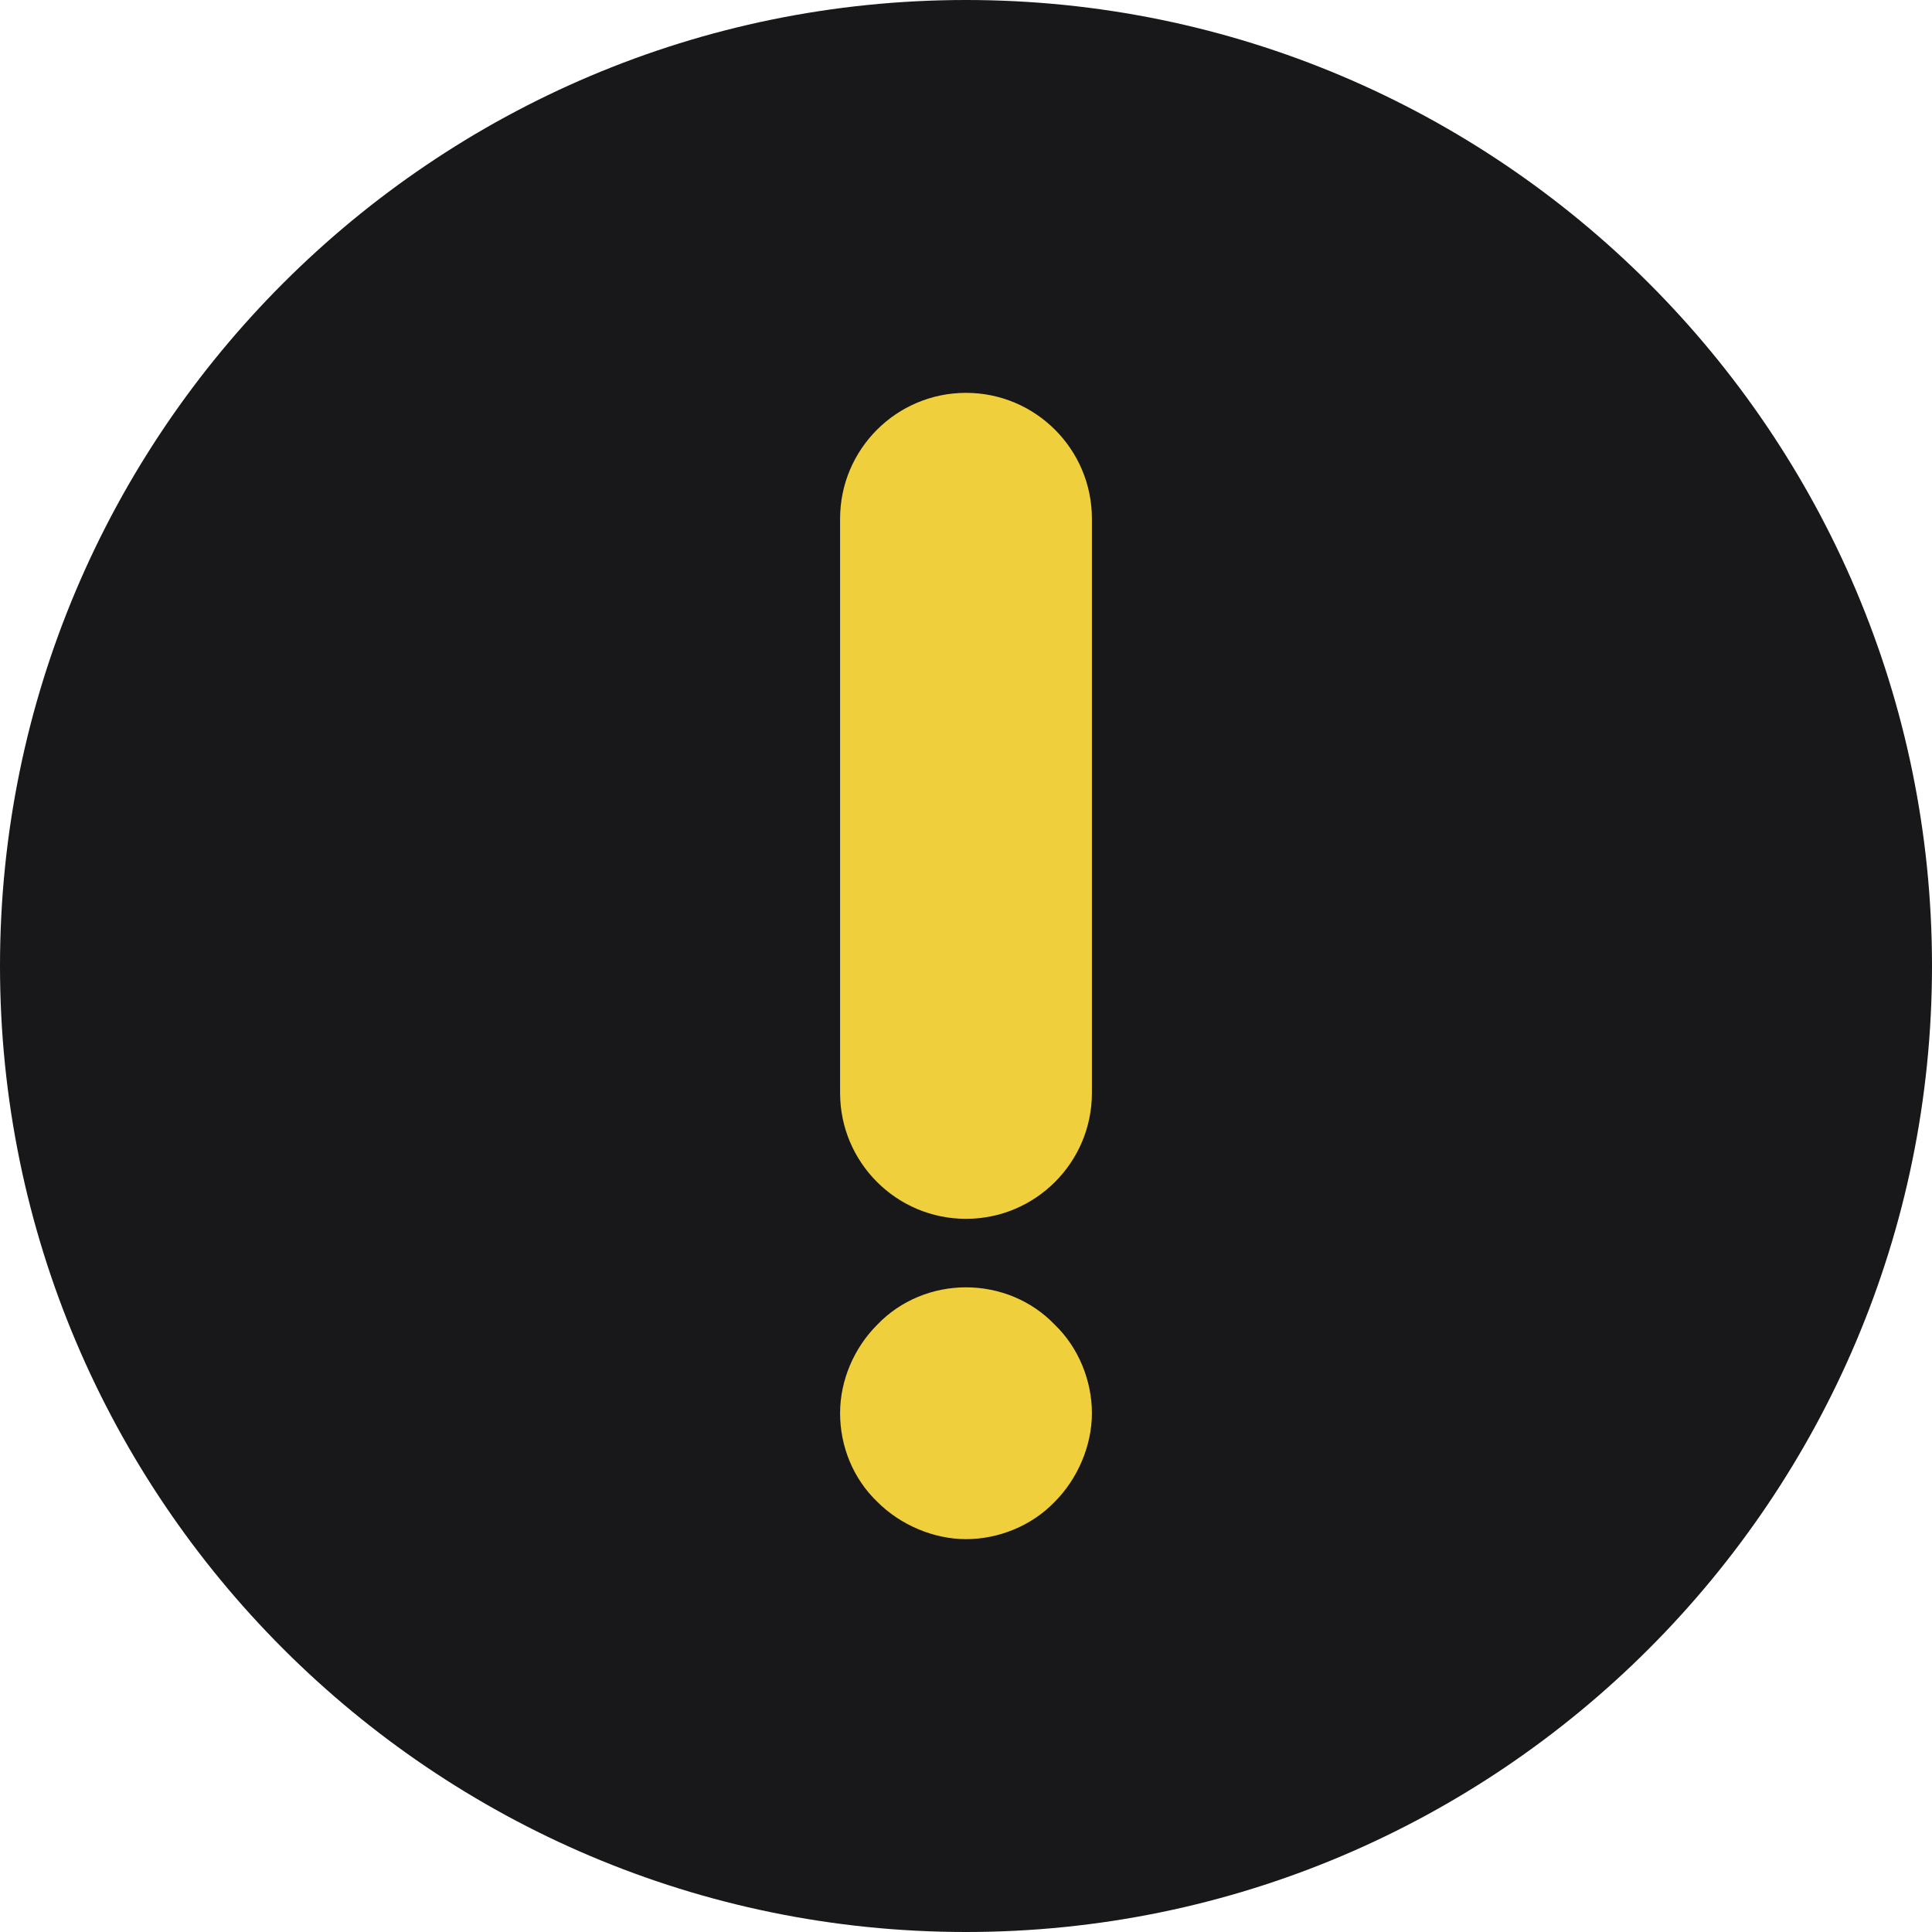 <?xml version="1.0" encoding="utf-8"?>
<!-- Generator: Adobe Illustrator 24.1.2, SVG Export Plug-In . SVG Version: 6.00 Build 0)  -->
<svg version="1.1" id="Capa_1" xmlns="http://www.w3.org/2000/svg" xmlns:xlink="http://www.w3.org/1999/xlink" x="0px" y="0px"
	 viewBox="0 0 191.8 191.8" style="enable-background:new 0 0 191.8 191.8;" xml:space="preserve">
<style type="text/css">
	.st0{fill:#181719;}
	.st1{fill:#F0CF3C;}
</style>
<g>
	<path class="st0" d="M95.9,0C43,0,0,43,0,95.9s43,95.9,95.9,95.9s95.9-43,95.9-95.9S148.8,0,95.9,0z"/>
	<path class="st1" d="M95.9,121c6.9,0,12.5-5.6,12.5-12.5v-57c0-6.9-5.6-12.5-12.5-12.5s-12.5,5.6-12.5,12.5v57
		C83.4,115.4,89,121,95.9,121z"/>
	<path class="st1" d="M95.9,127.8c-3.3,0-6.5,1.3-8.8,3.7c-2.3,2.3-3.7,5.5-3.7,8.8s1.3,6.5,3.7,8.8c2.3,2.3,5.6,3.7,8.8,3.7
		s6.5-1.3,8.8-3.7c2.3-2.3,3.7-5.6,3.7-8.8s-1.3-6.5-3.7-8.8C102.4,129.1,99.2,127.8,95.9,127.8z"/>
</g>
</svg>
